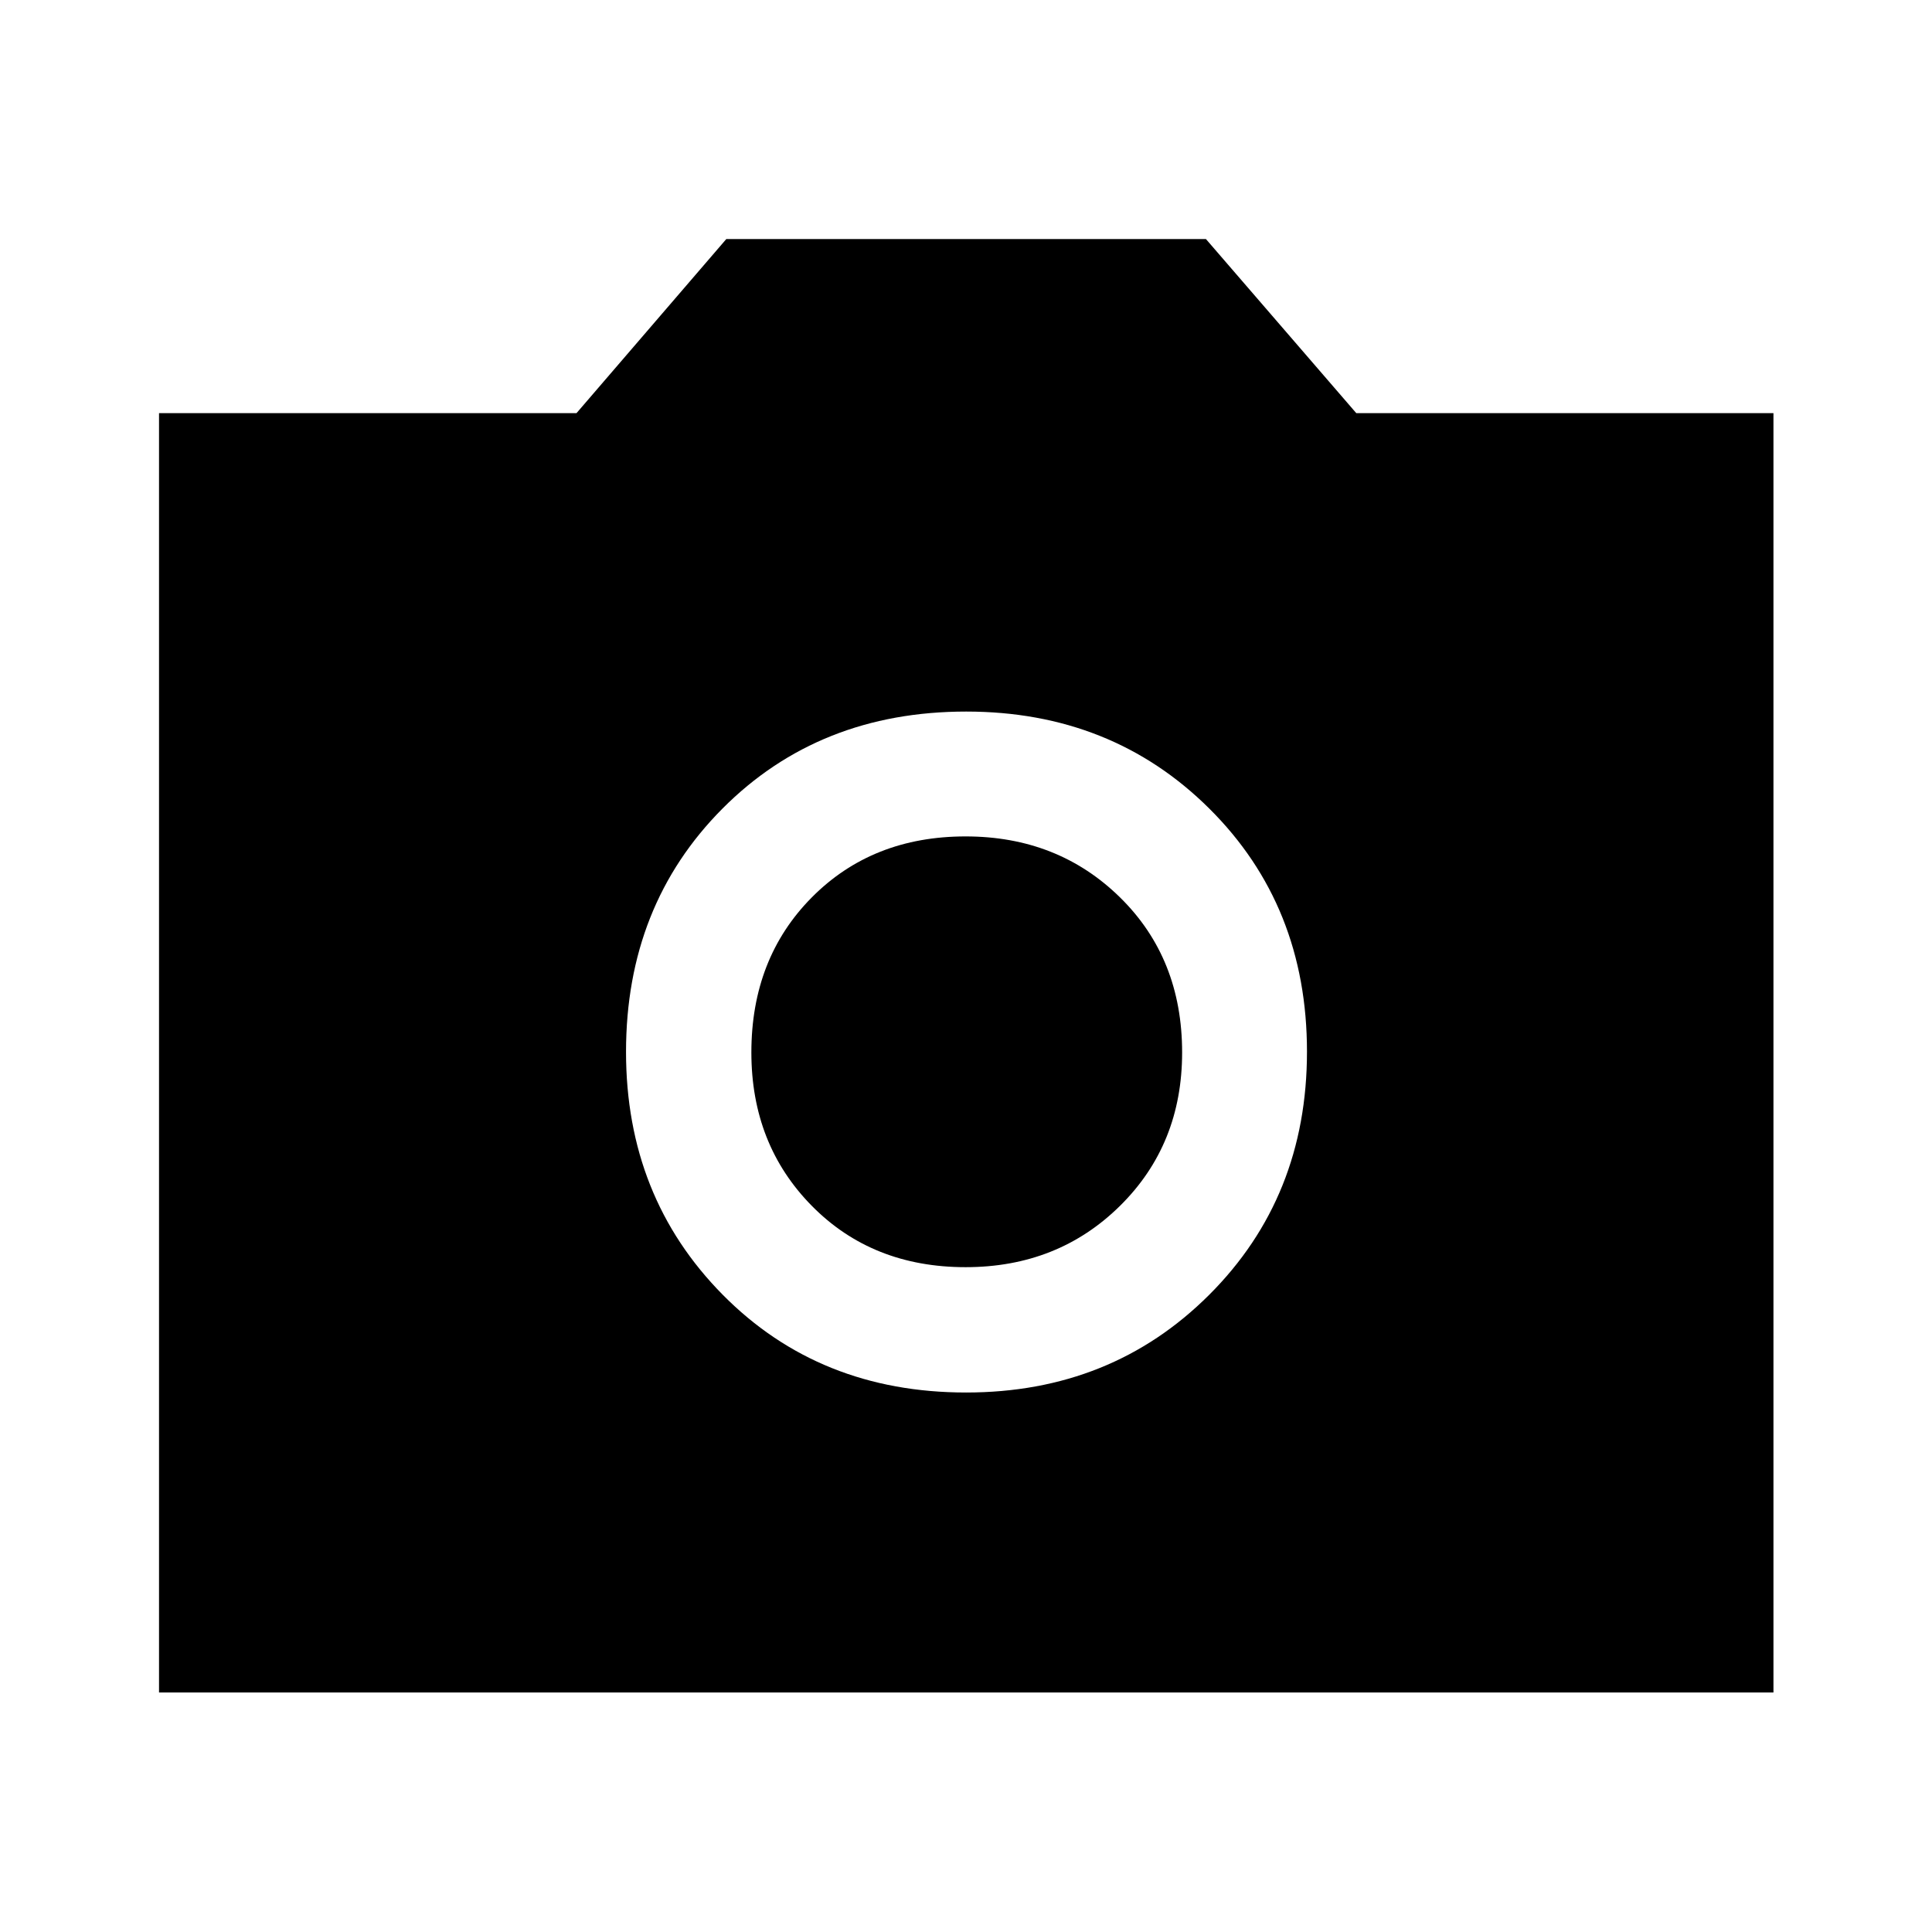 <svg xmlns="http://www.w3.org/2000/svg" height="48" viewBox="0 -960 960 960" width="48"><path d="M480.06-268.07q72.16 0 120.77-48.53 48.6-48.53 48.6-120.84 0-72.54-48.52-120.77-48.52-48.22-120.82-48.22-73.07 0-121.05 48.17-47.97 48.17-47.97 120.95 0 72.03 48.03 120.64 48.04 48.6 120.96 48.6Zm-.26-62.28q-46.37 0-76.41-30.47t-30.04-76.23q0-46.75 30.04-77.05 30.04-30.29 76.41-30.29 45.86 0 76.72 30.29 30.87 30.3 30.87 77.05 0 45.76-30.87 76.23-30.86 30.47-76.72 30.47ZM79.02-119.02v-635.7h207.45l74.43-86.5h238.32l74.7 86.5h207.3v635.7H79.02Z"/></svg>
